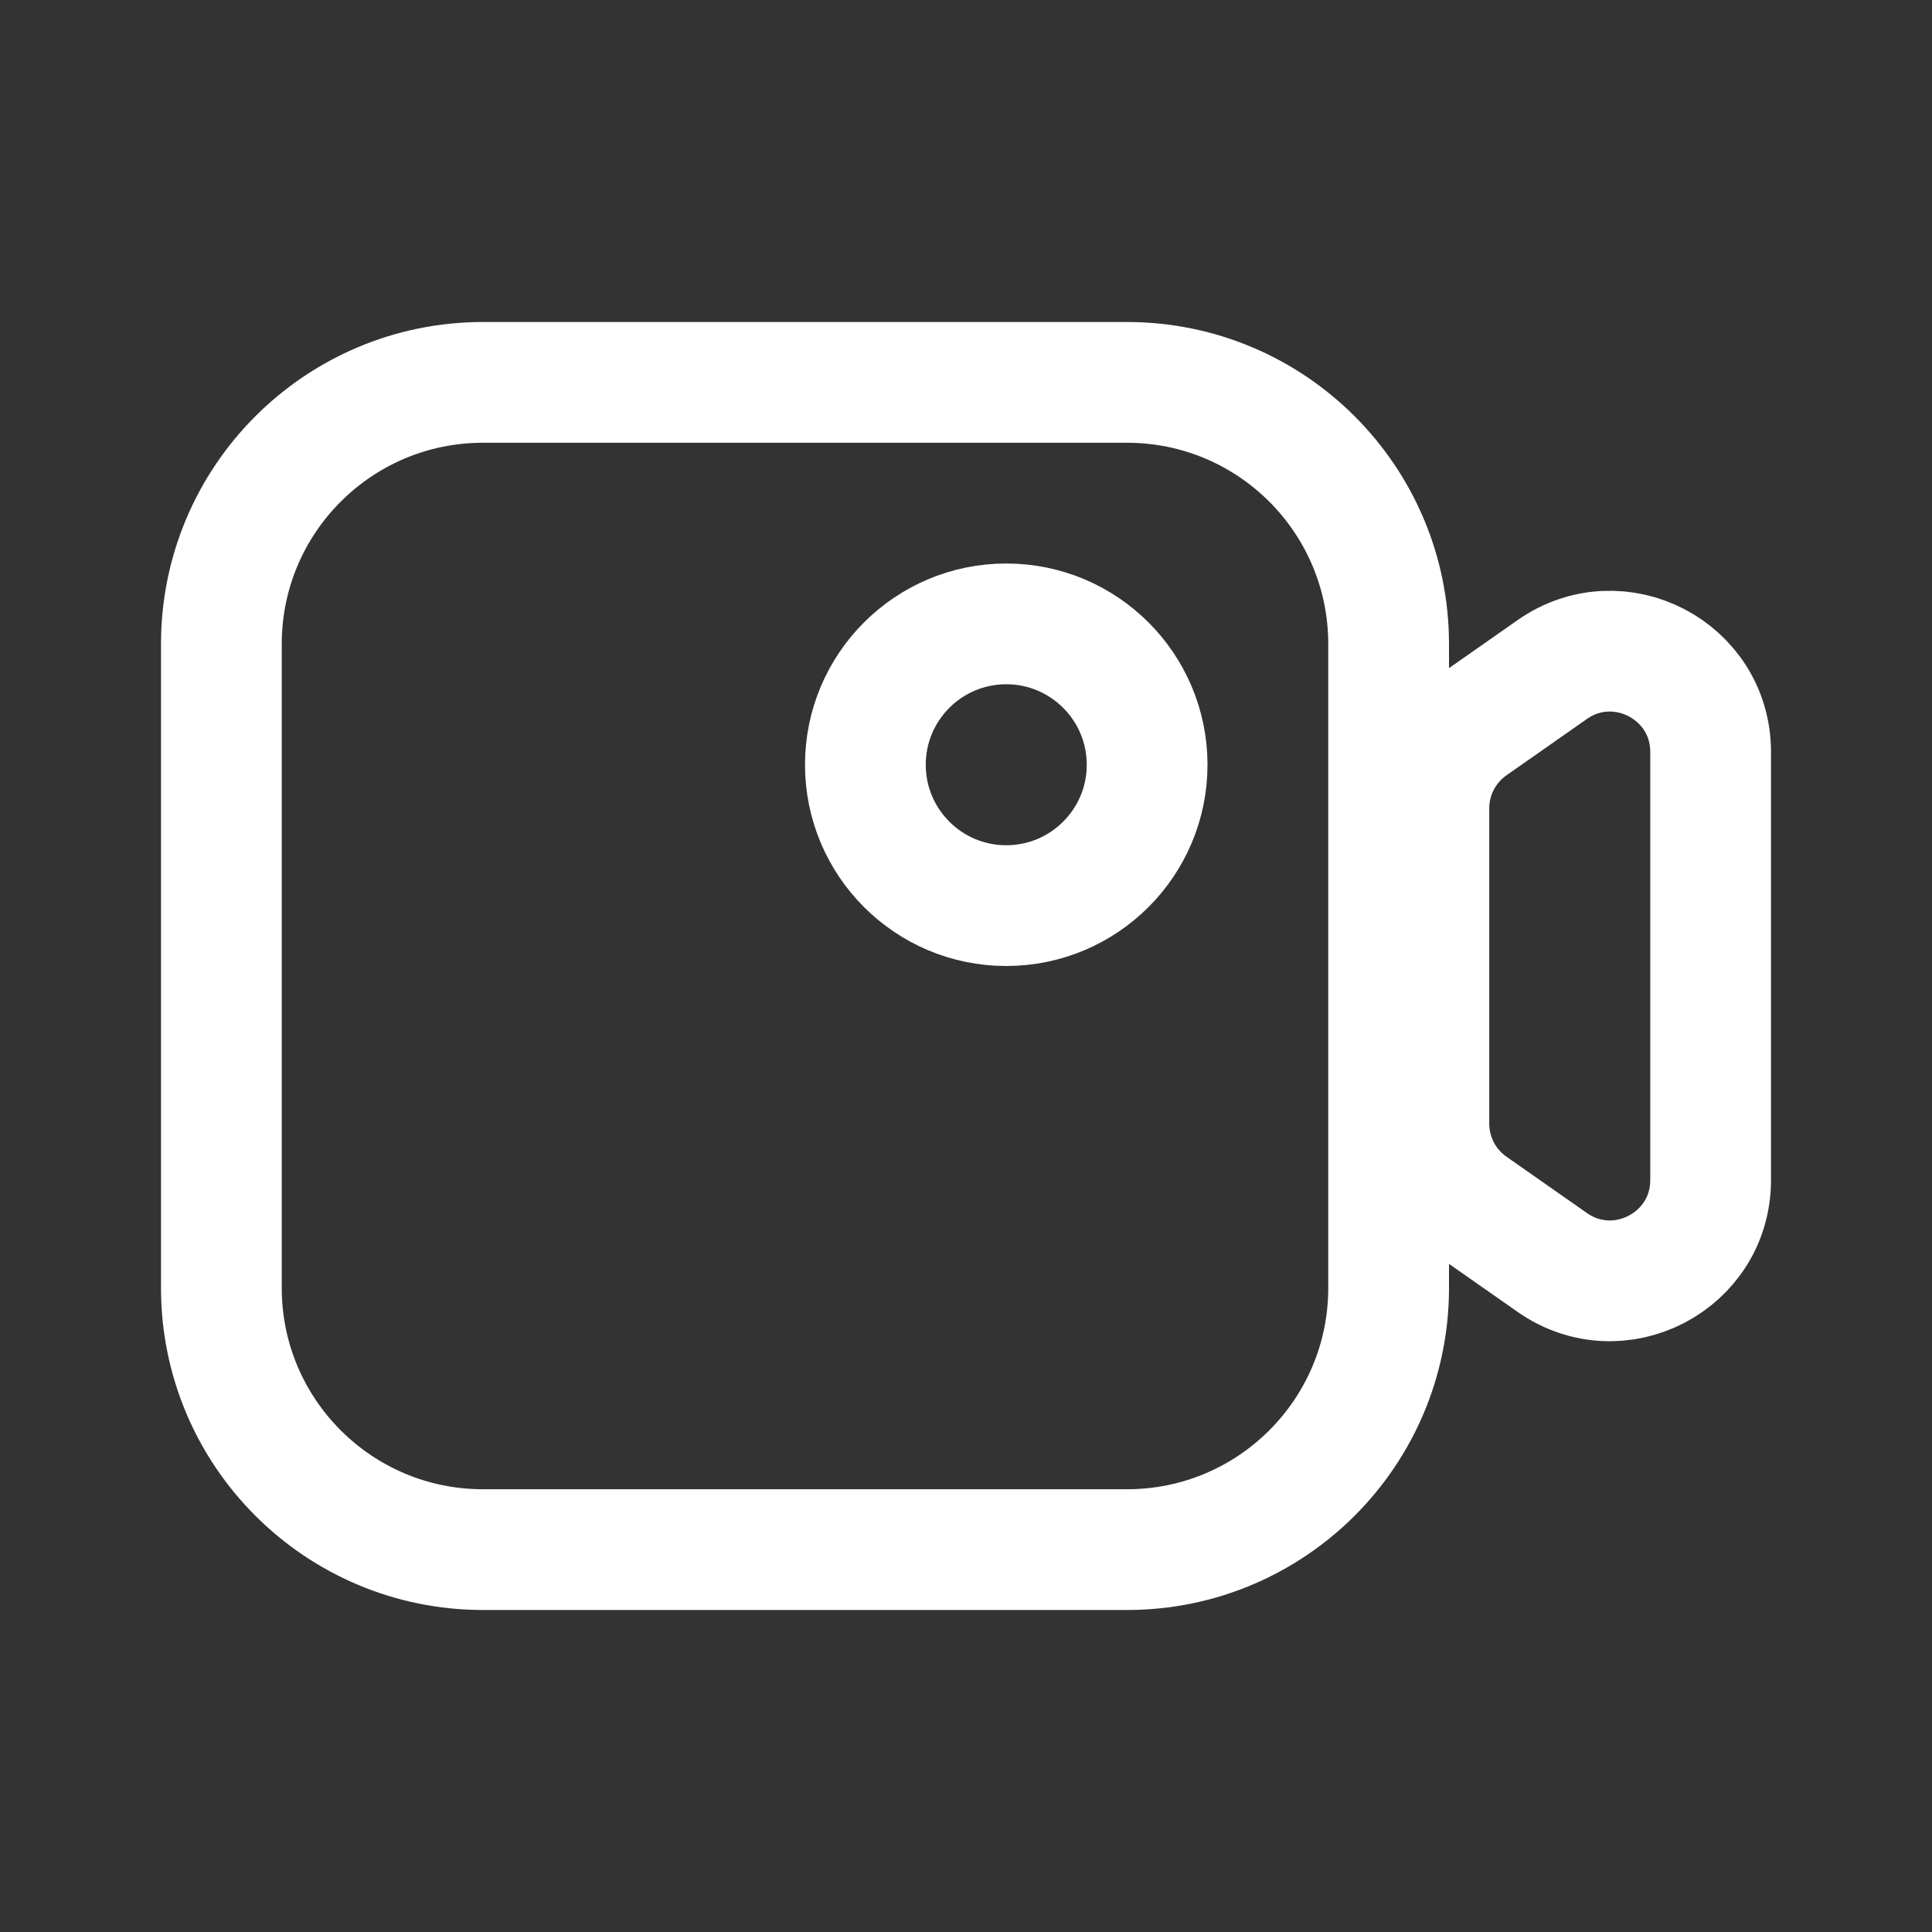 <svg width="24" height="24" viewBox="0 0 24 24" fill="none" xmlns="http://www.w3.org/2000/svg">
<rect x="0" y="0" width="24" height="24" fill="#333333" stroke="none"/>
<path d="M14 4.75H6C4.205 4.75 2.75 6.205 2.75 8V16C2.75 17.795 4.205 19.25 6 19.25H14C15.795 19.25 17.25 17.795 17.25 16V8C17.25 6.205 15.795 4.75 14 4.75Z" stroke="white" stroke-width="1.5"/>
<path d="M14.25 9.5C14.25 8.534 13.466 7.75 12.5 7.75C11.534 7.75 10.75 8.534 10.75 9.5C10.75 10.466 11.534 11.25 12.5 11.25C13.466 11.25 14.25 10.466 14.25 9.5Z" stroke="white" stroke-width="1.5"/>
<path d="M17.75 10.041C17.75 9.633 17.949 9.251 18.283 9.017L19.283 8.317C20.112 7.737 21.25 8.33 21.25 9.341V14.659C21.25 15.67 20.112 16.263 19.283 15.683L18.283 14.983C17.949 14.749 17.75 14.367 17.75 13.959V10.041Z" stroke="white" stroke-width="1.5"/>
</svg>
